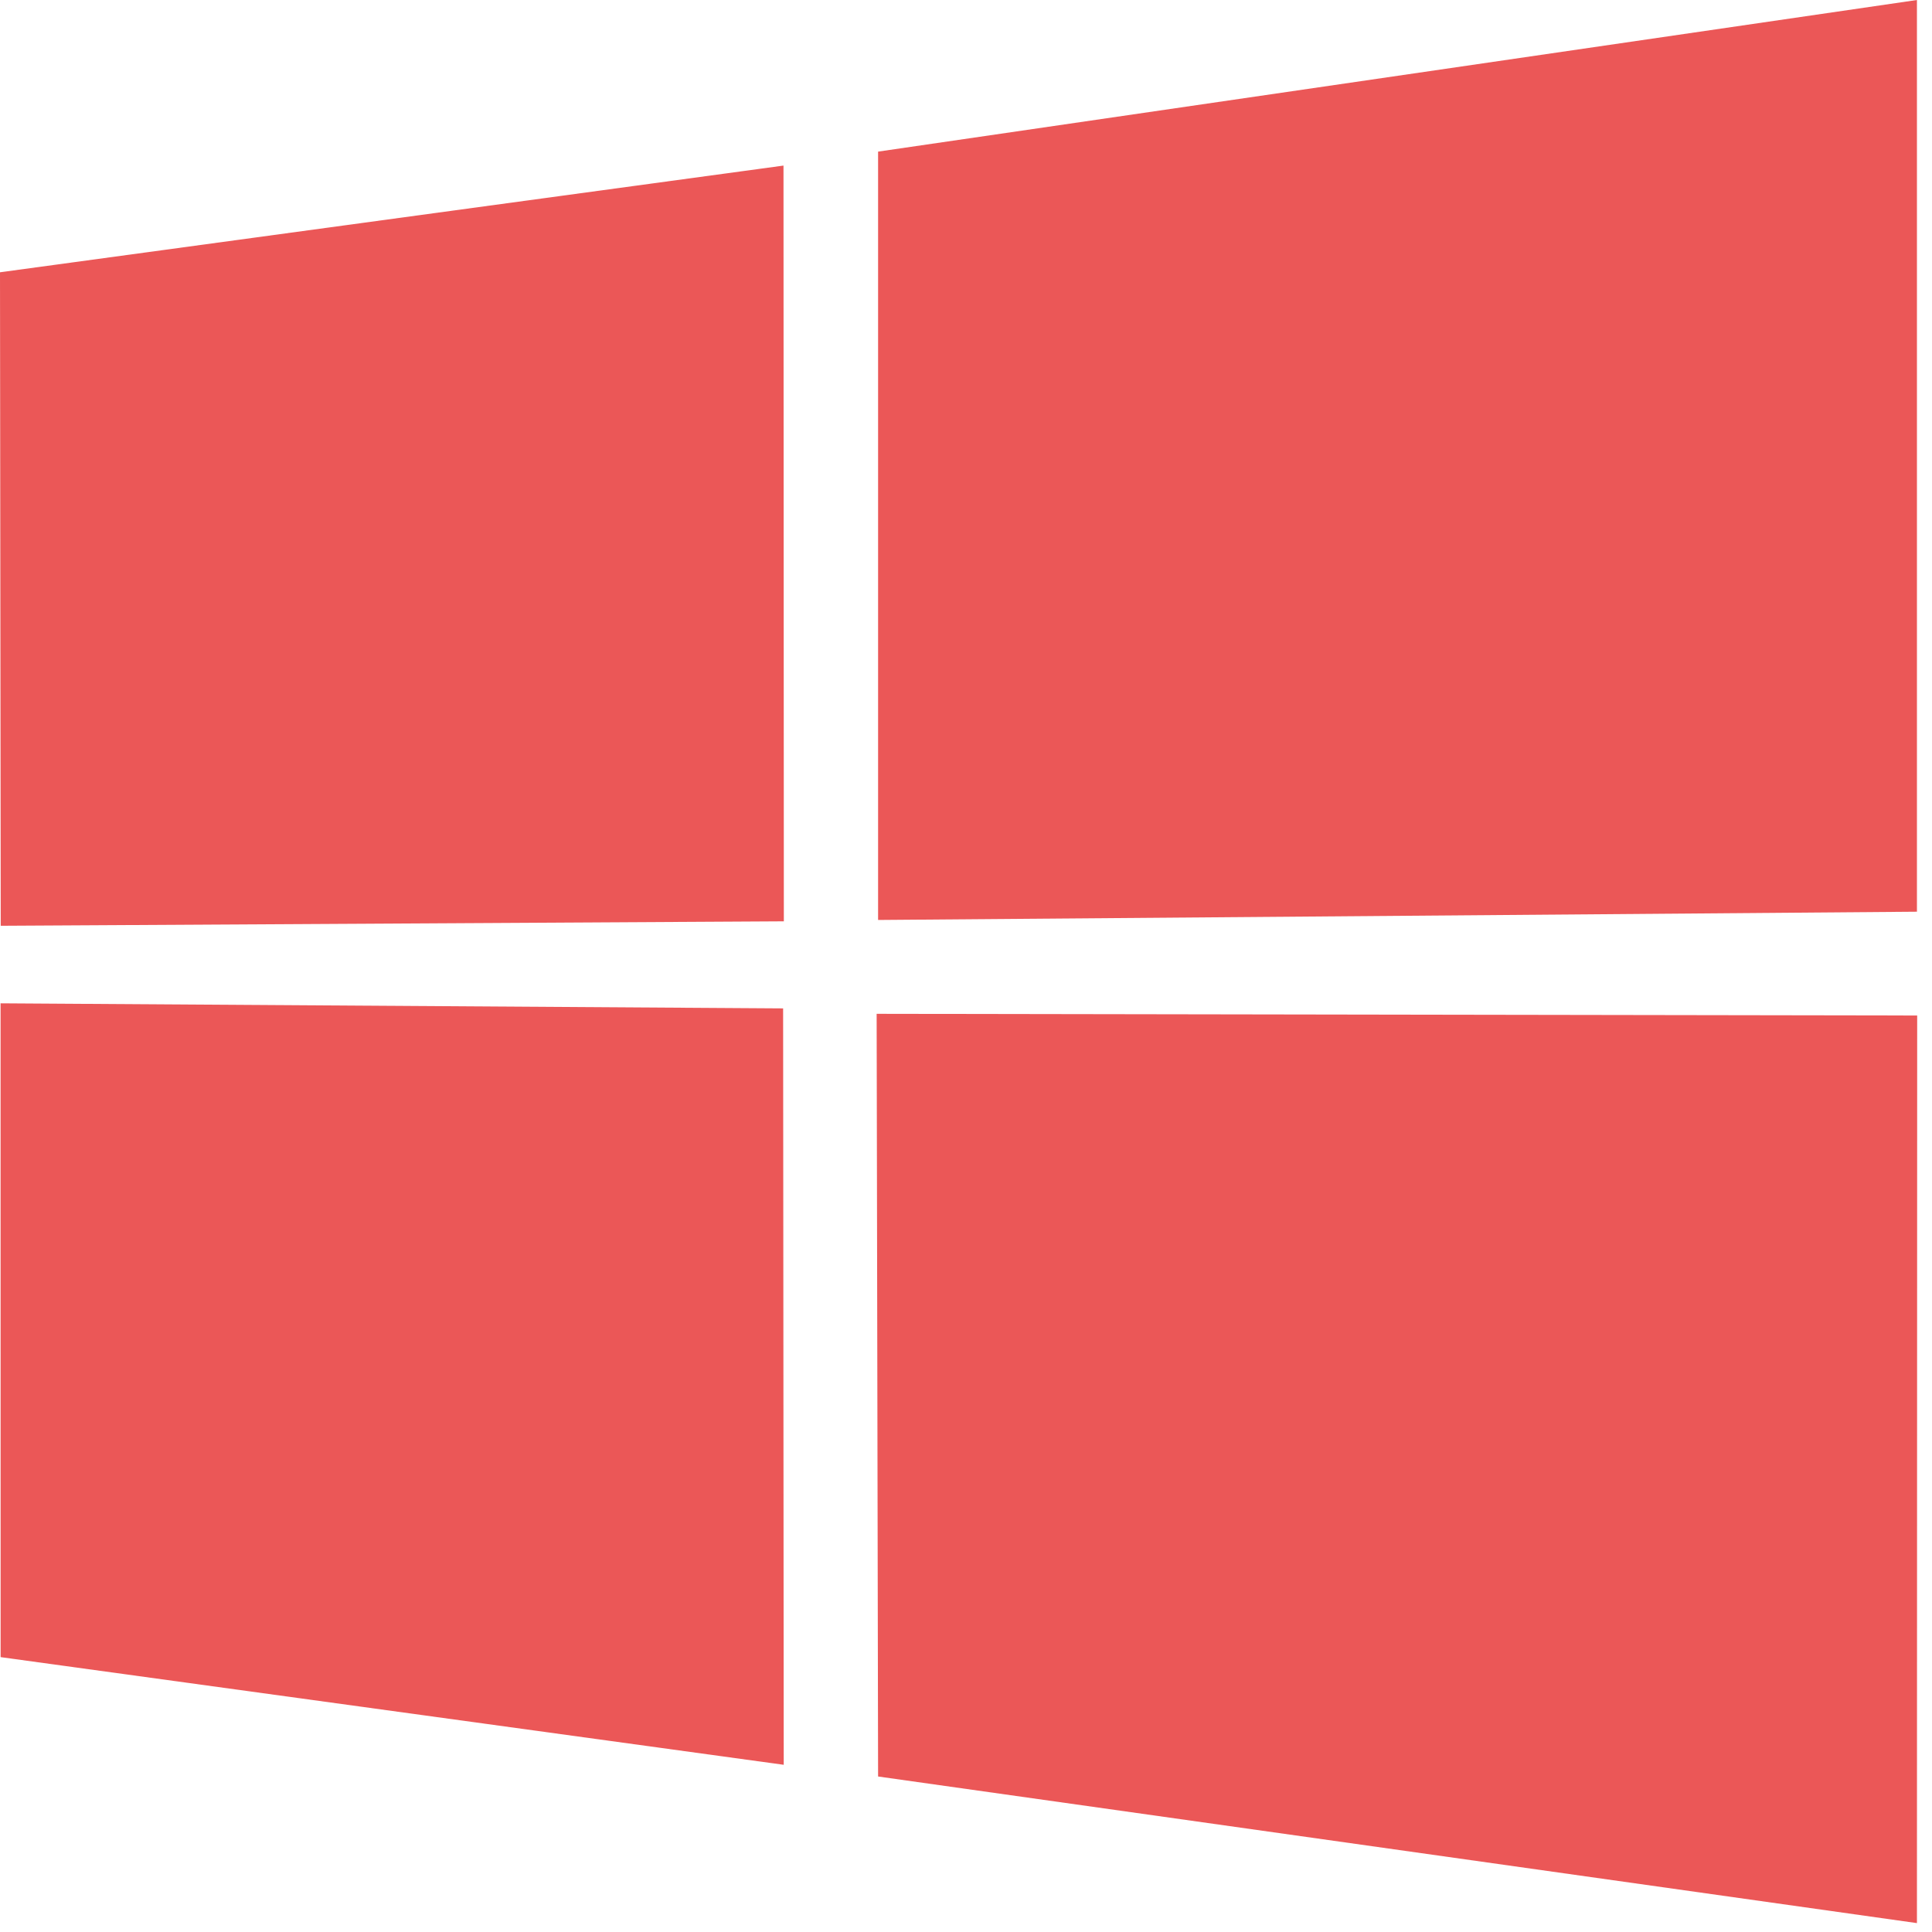 <svg viewBox="0 0 88 88" class="windowsLogo" style="width: 14px; height: 14px; display: block; fill: rgb(235, 87, 87); flex-shrink: 0; backface-visibility: hidden; margin-right: 8px;"><path d="m0,12.402,35.687-4.86,0.016,34.423-35.67,0.203zm35.67,33.529,0.028,34.453-35.67-4.904-0.002-29.78zm4.326-39.025,47.318-6.906,0,41.527-47.318,0.376zm47.329,39.349-0.011,41.34-47.318-6.678-0.066-34.739z"></path></svg>